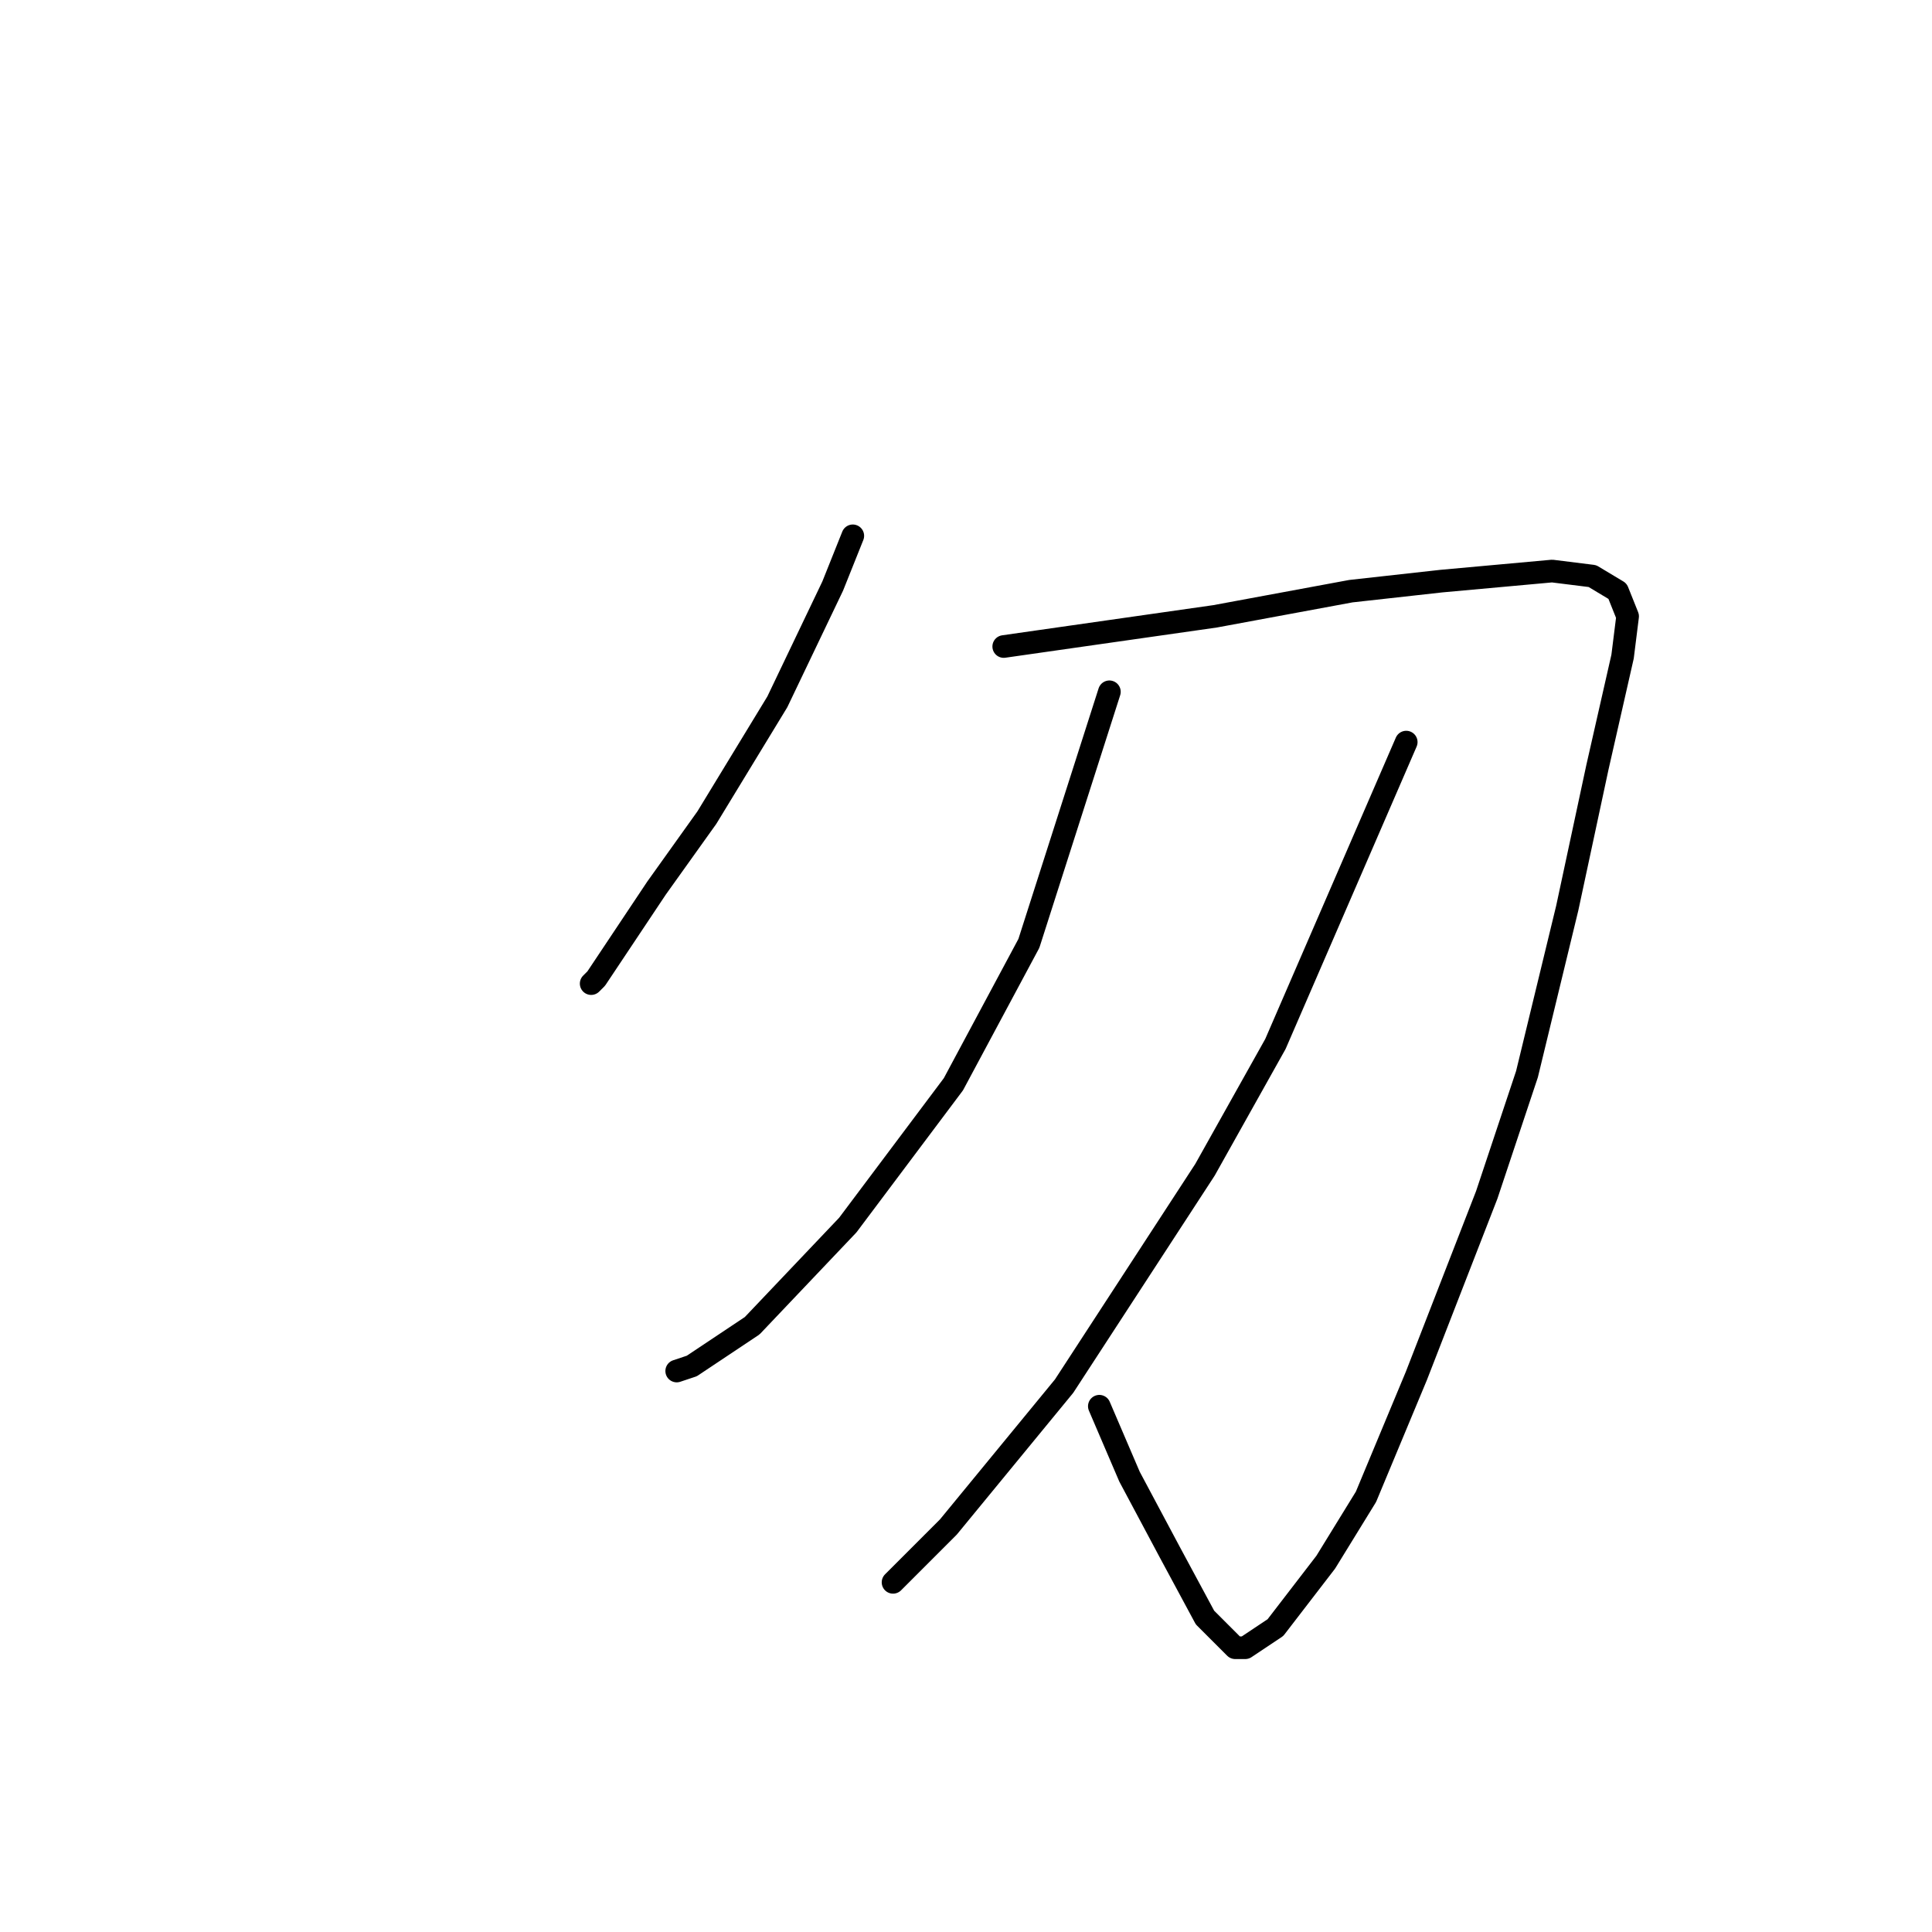 <?xml version="1.0" standalone="no"?>
    <svg width="256" height="256" xmlns="http://www.w3.org/2000/svg" version="1.1">
    <polyline stroke="black" stroke-width="3" stroke-linecap="round" fill="transparent" stroke-linejoin="round" points="113 71 111.667 74.333 110.333 77.667 103 93 93.667 108.333 87 117.667 79 129.667 78.333 130.333 78.333 130.333 " />
        <polyline stroke="black" stroke-width="3" stroke-linecap="round" fill="transparent" stroke-linejoin="round" points="133 85.667 137.667 85 142.333 84.333 161 81.667 179 78.333 191 77 205.667 75.667 211 76.333 214.333 78.333 215.667 81.667 215 87 211.667 101.667 207.667 120.333 202.333 142.333 197 158.333 187.667 182.333 181 198.333 175.667 207 169 215.667 165 218.333 163.667 218.333 159.667 214.333 155 205.667 149.667 195.667 145.667 186.333 145.667 186.333 " />
        <polyline stroke="black" stroke-width="3" stroke-linecap="round" fill="transparent" stroke-linejoin="round" points="147 91.667 141.667 108.333 136.333 125 126.333 143.667 112.333 162.333 99.667 175.667 91.667 181 89.667 181.667 89.667 181.667 " />
        <polyline stroke="black" stroke-width="3" stroke-linecap="round" fill="transparent" stroke-linejoin="round" points="186.333 98.333 177.667 118.333 169 138.333 159.667 155 141 183.667 125.667 202.333 118.333 209.667 118.333 209.667 " />
        </svg>